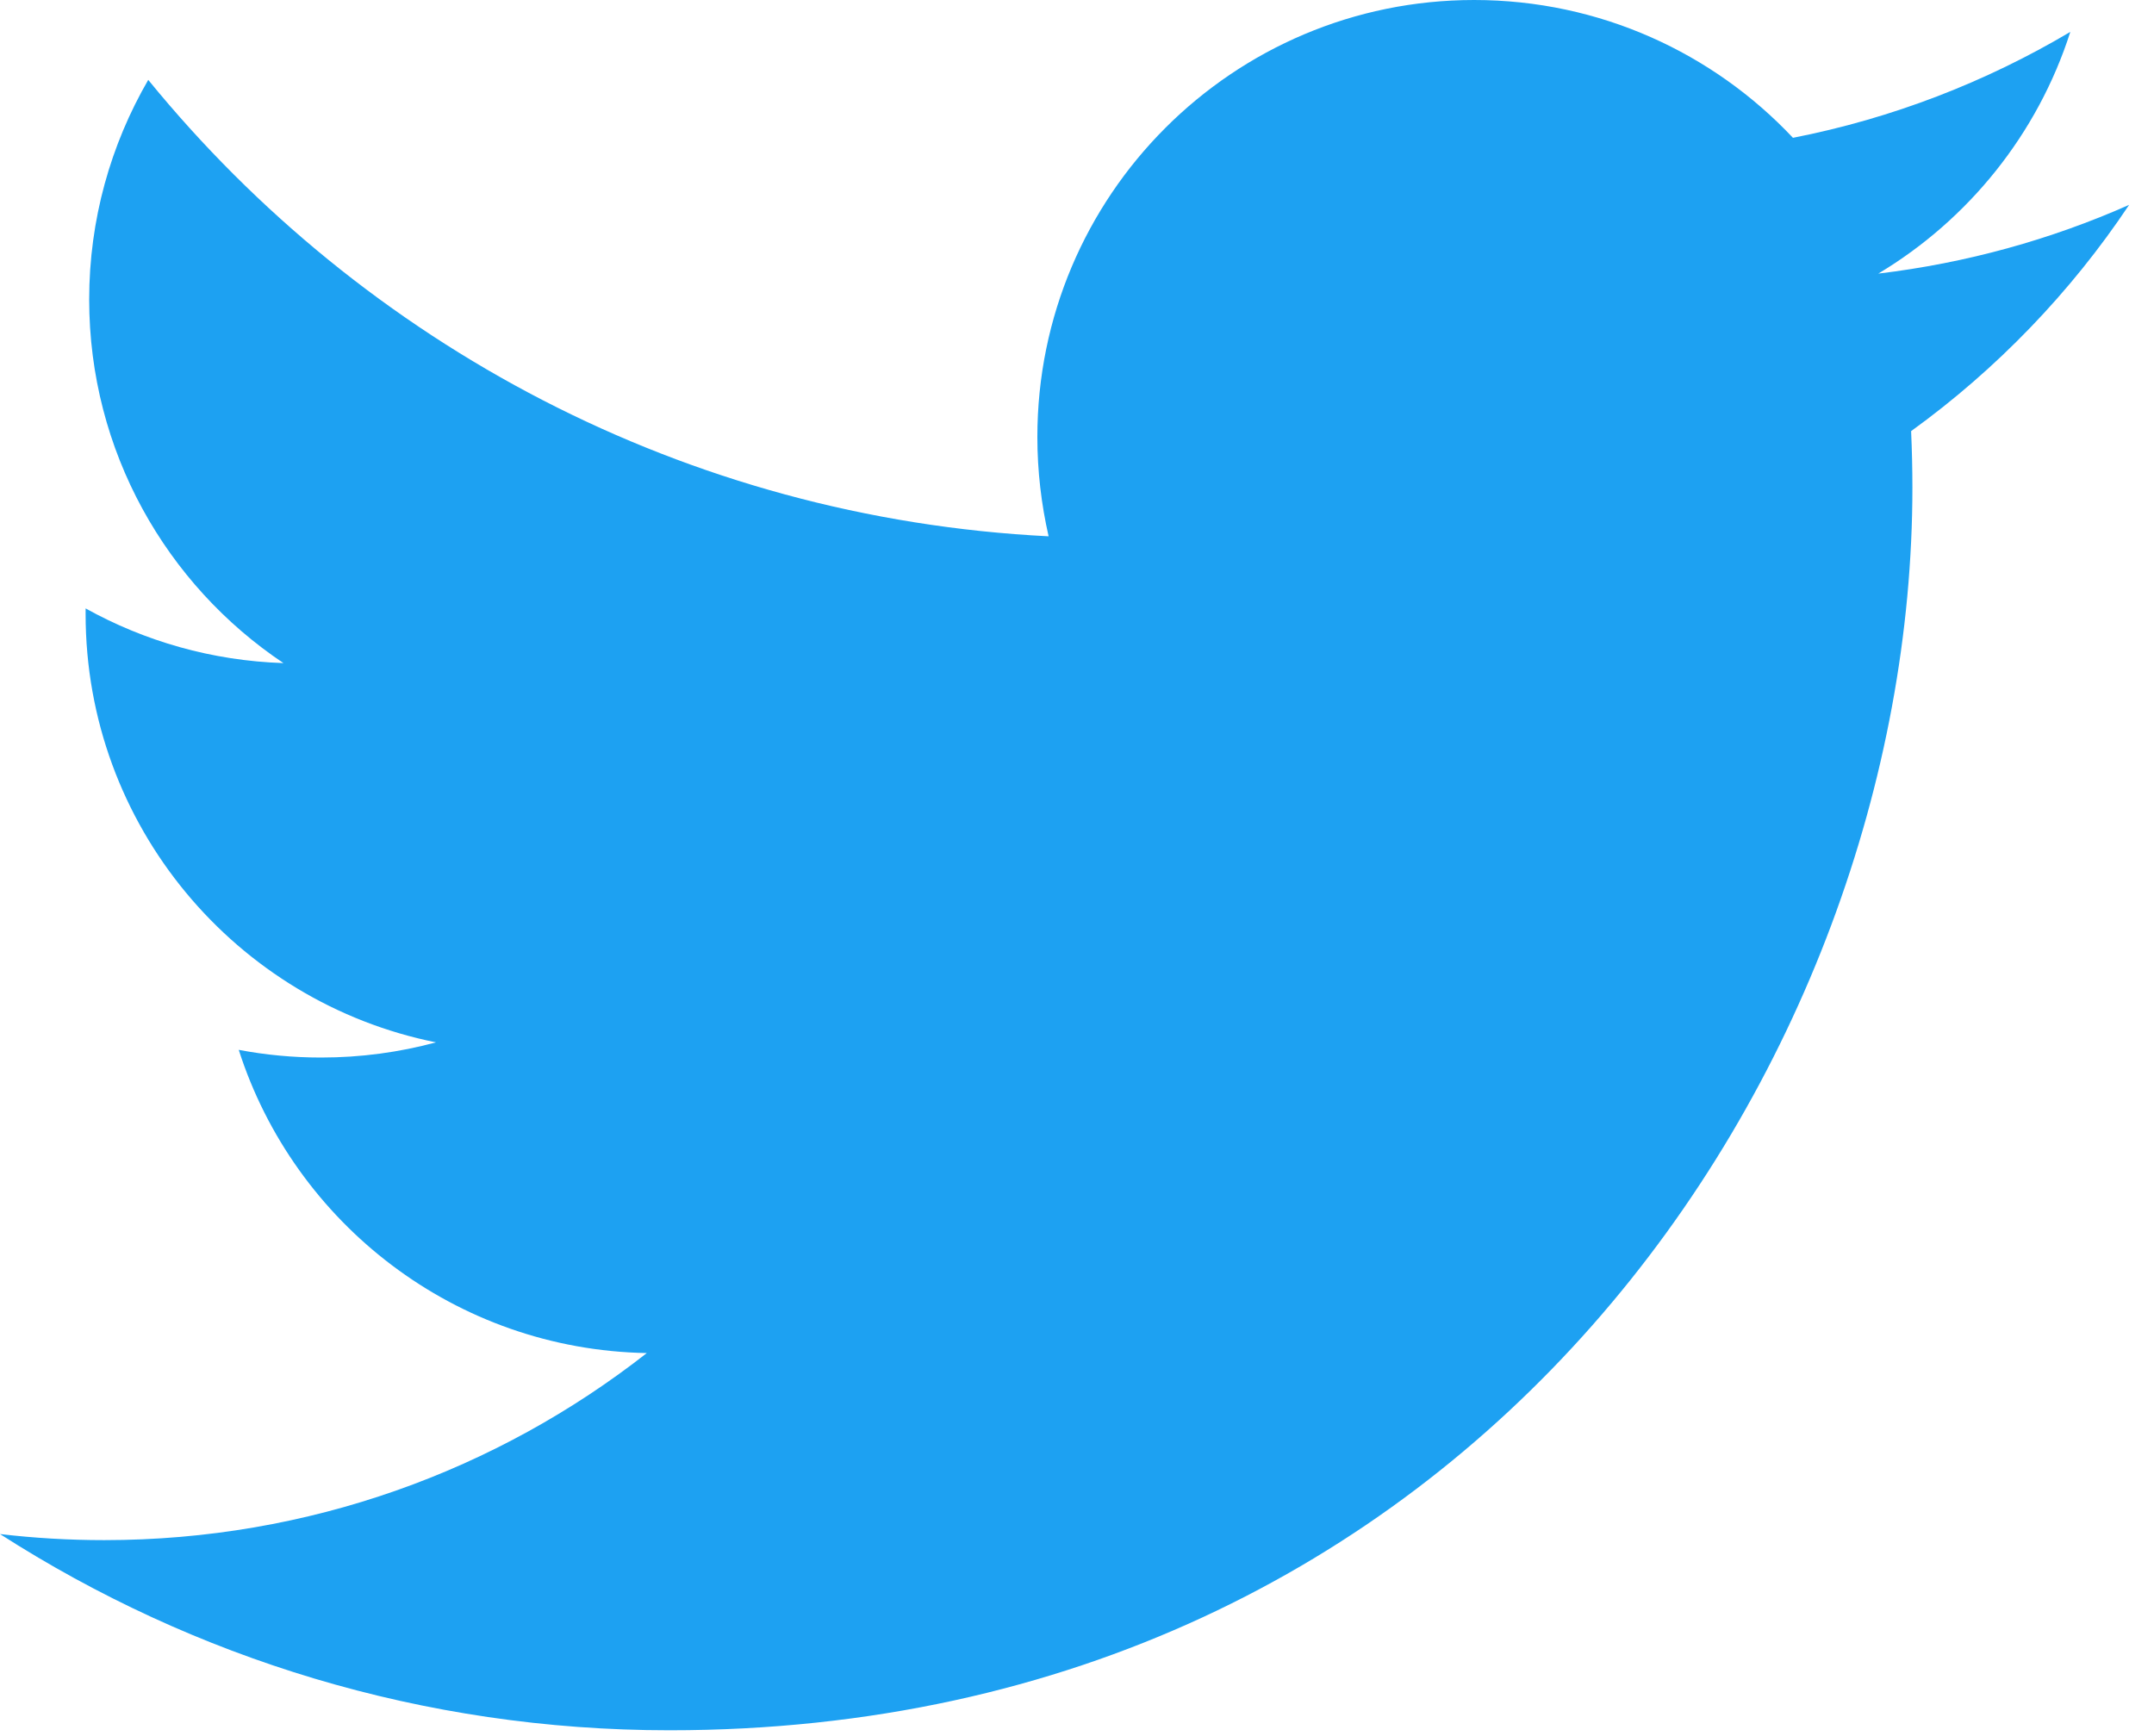 <svg width="67" height="54" viewBox="0 0 67 54" fill="none" xmlns="http://www.w3.org/2000/svg">
<path d="M66.226 6.373C63.79 7.452 61.174 8.181 58.424 8.511C61.23 6.831 63.382 4.165 64.397 0.992C61.772 2.549 58.864 3.681 55.77 4.287C53.29 1.651 49.761 0 45.853 0C38.351 0 32.267 6.084 32.267 13.592C32.267 14.653 32.39 15.686 32.617 16.683C21.321 16.115 11.314 10.704 4.611 2.485C3.445 4.497 2.774 6.831 2.774 9.316C2.774 14.029 5.174 18.191 8.817 20.627C6.589 20.554 4.495 19.944 2.663 18.926V19.101C2.663 25.684 7.344 31.176 13.562 32.425C12.419 32.734 11.22 32.897 9.984 32.897C9.109 32.897 8.254 32.815 7.426 32.658C9.155 38.054 14.172 41.985 20.119 42.09C15.467 45.736 9.607 47.909 3.243 47.909C2.147 47.909 1.065 47.845 0 47.72C6.014 51.578 13.154 53.824 20.825 53.824C45.821 53.824 59.485 33.122 59.485 15.167C59.485 14.583 59.471 13.994 59.445 13.411C62.099 11.492 64.403 9.103 66.22 6.382L66.226 6.373Z" fill="#1DA1F2"/>
</svg>
